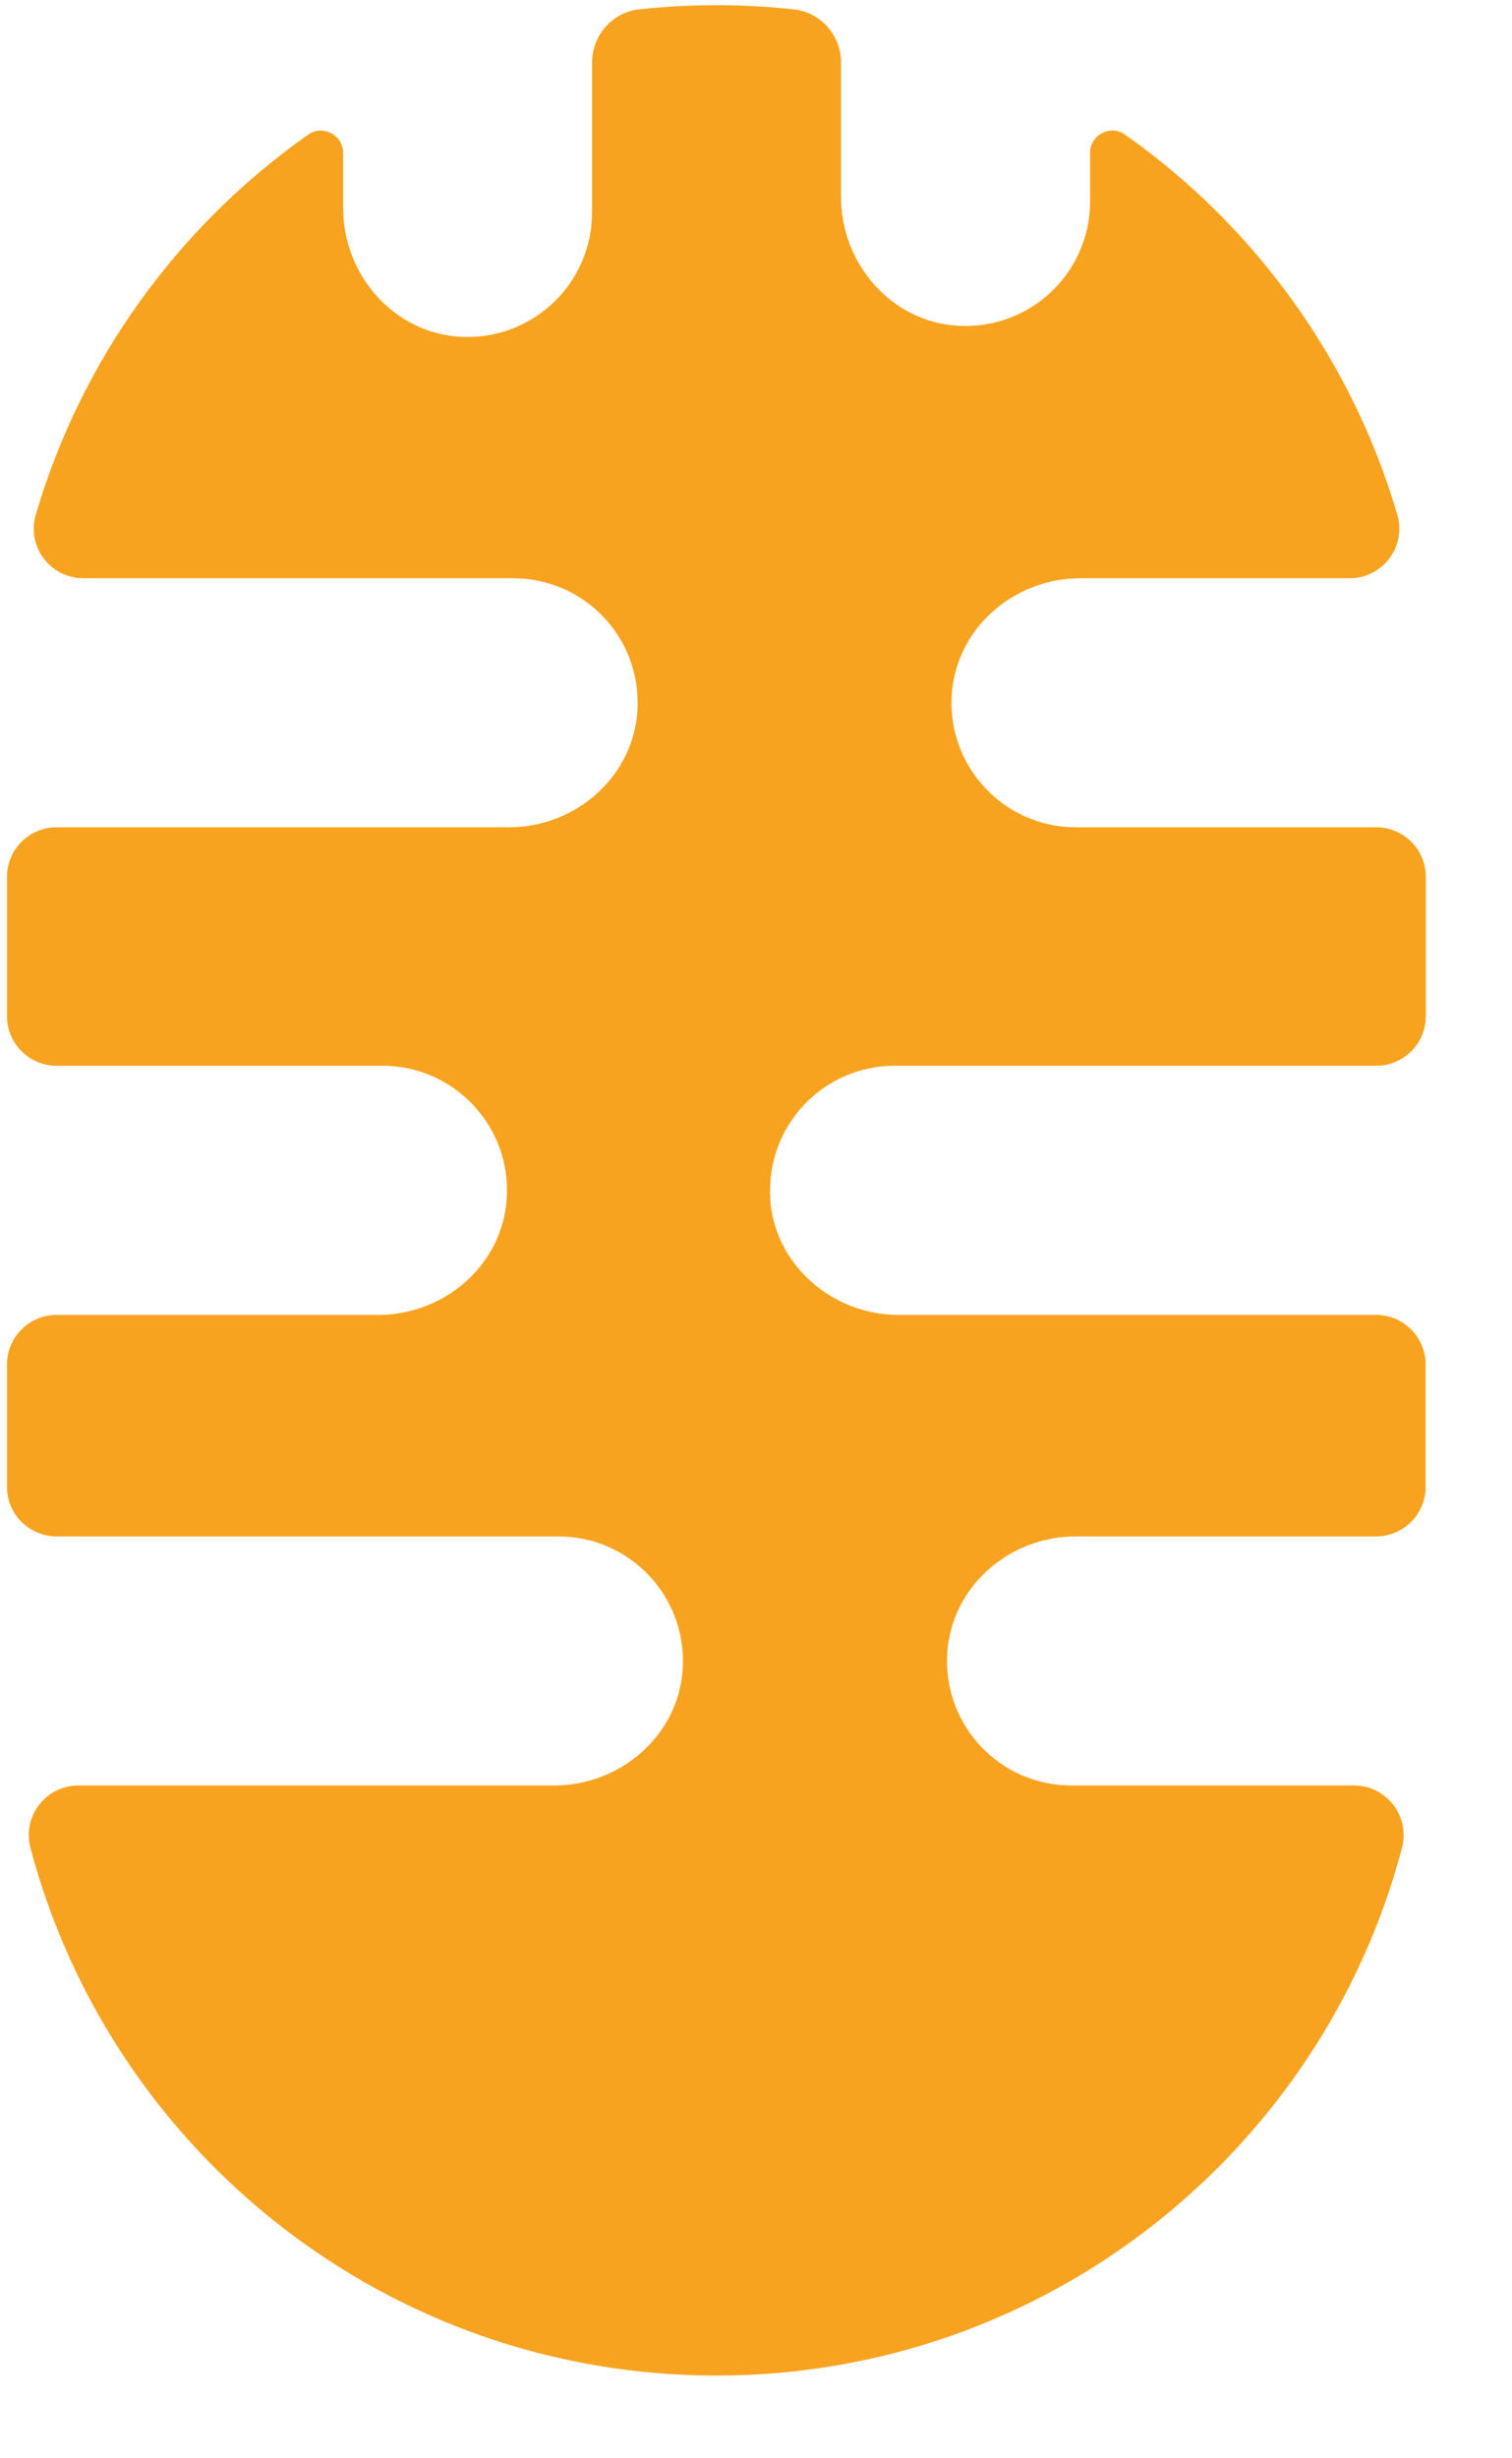 <svg width="16" height="26" viewBox="0 0 16 26" fill="none" xmlns="http://www.w3.org/2000/svg">
<path d="M8.15 12.679C8.196 13.379 8.809 13.907 9.509 13.907H14.562C14.851 13.907 15.086 14.142 15.086 14.431V15.726C15.086 16.015 14.851 16.25 14.562 16.25H11.382C10.68 16.25 10.068 16.781 10.024 17.482C9.976 18.249 10.581 18.884 11.338 18.884H14.328C14.672 18.884 14.924 19.21 14.836 19.543C13.988 22.756 11.061 25.125 7.58 25.125C4.099 25.125 1.171 22.756 0.322 19.543C0.234 19.21 0.486 18.884 0.83 18.884H5.864C6.566 18.884 7.178 18.356 7.224 17.656C7.274 16.889 6.667 16.25 5.91 16.25H0.599C0.309 16.25 0.074 16.015 0.074 15.726V14.431C0.074 14.142 0.309 13.907 0.599 13.907H4.003C4.704 13.907 5.317 13.379 5.362 12.678C5.413 11.911 4.804 11.272 4.048 11.272H0.599C0.309 11.272 0.074 11.037 0.074 10.748V9.274C0.074 8.985 0.309 8.75 0.599 8.75H5.386C6.088 8.75 6.7 8.219 6.745 7.518C6.793 6.751 6.188 6.116 5.431 6.116H0.883C0.534 6.116 0.28 5.781 0.378 5.446C0.86 3.8 1.891 2.388 3.261 1.424C3.416 1.315 3.631 1.428 3.631 1.618V2.201C3.631 2.902 4.159 3.515 4.859 3.561C5.627 3.611 6.265 3.003 6.265 2.247V0.662C6.265 0.376 6.478 0.13 6.763 0.099C7.032 0.07 7.306 0.055 7.583 0.055C7.86 0.055 8.134 0.07 8.403 0.1C8.688 0.131 8.9 0.377 8.9 0.662V2.085C8.9 2.787 9.429 3.4 10.129 3.445C10.897 3.495 11.535 2.887 11.535 2.131V1.617C11.535 1.428 11.75 1.314 11.904 1.423C12.257 1.671 12.587 1.949 12.891 2.253C13.768 3.131 14.429 4.224 14.787 5.447C14.885 5.781 14.63 6.116 14.282 6.116H11.431C10.73 6.116 10.118 6.644 10.072 7.344C10.021 8.111 10.628 8.75 11.386 8.75H14.564C14.854 8.75 15.088 8.985 15.088 9.274V10.748C15.088 11.037 14.854 11.272 14.564 11.272H9.466C8.709 11.272 8.102 11.911 8.152 12.678L8.15 12.679Z" fill="#F8A31F"/>
</svg>
